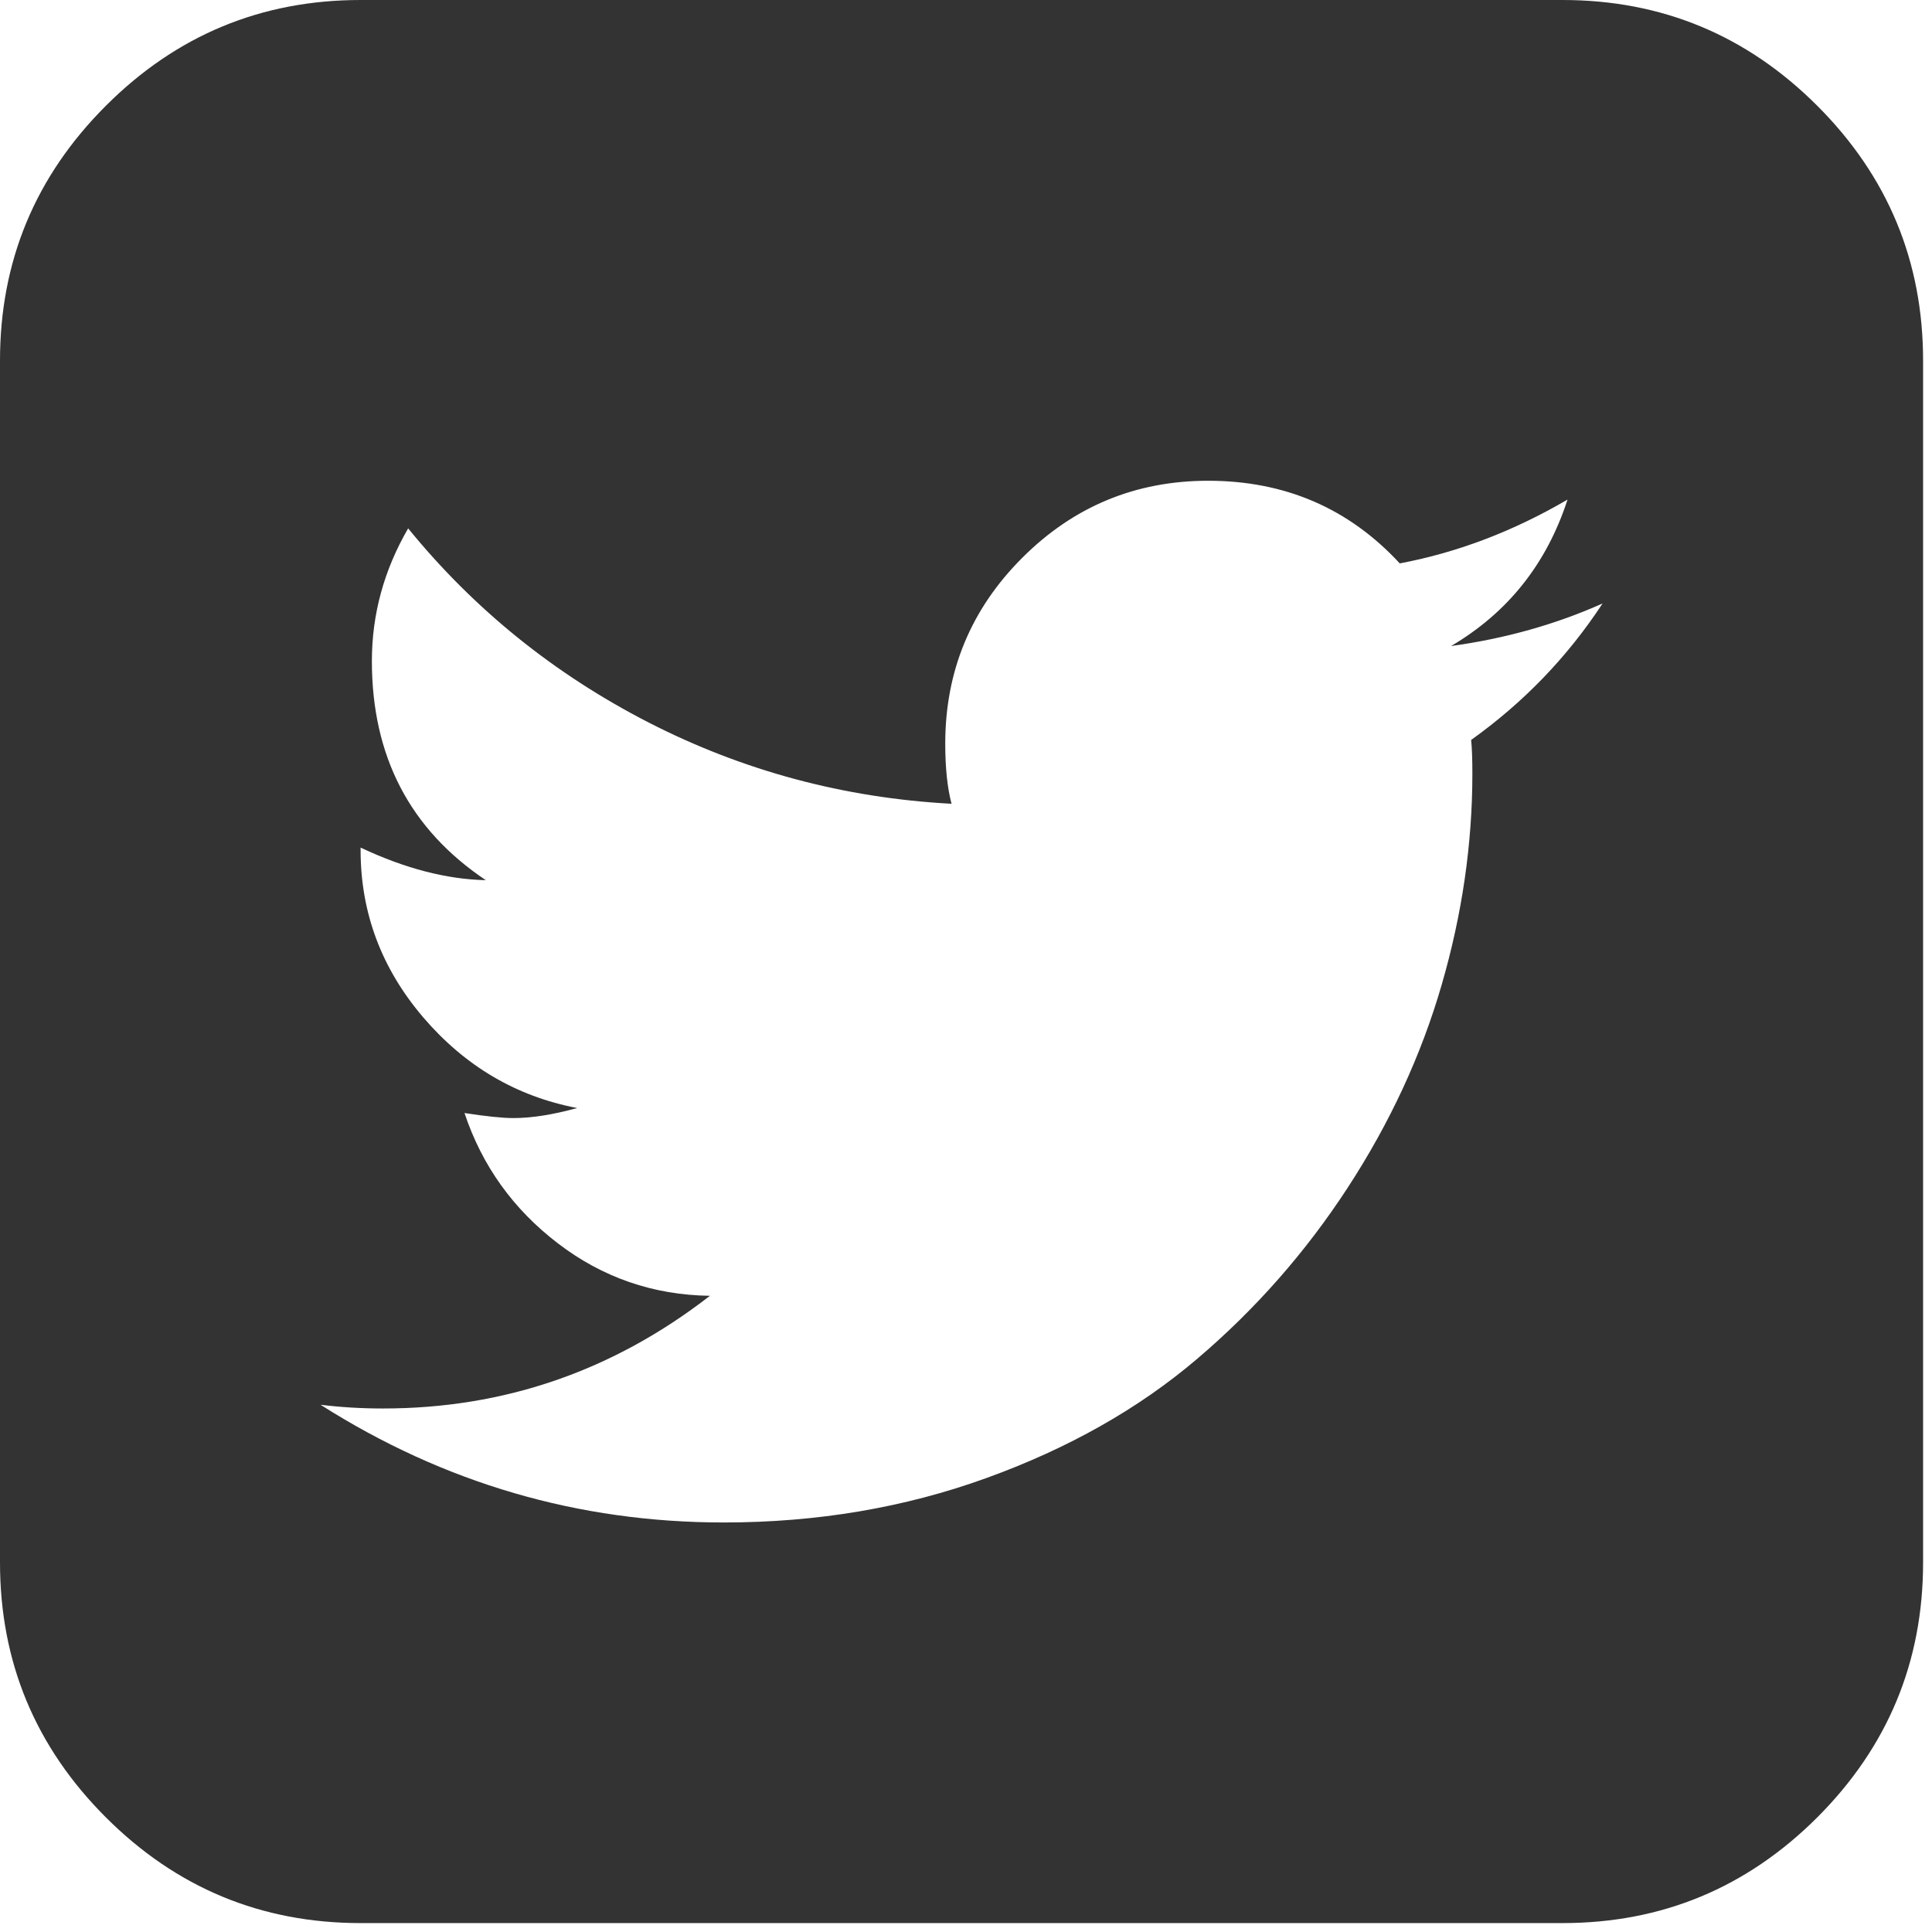 <svg xmlns="http://www.w3.org/2000/svg" width="31" height="31" viewBox="0 0 31 31">
  <path fill="#333" fill-rule="evenodd" d="M25.714,9.683 C24.964,10.018 24.154,10.246 23.283,10.366 C24.194,9.83 24.817,9.047 25.152,8.016 C24.281,8.525 23.384,8.866 22.46,9.04 C21.643,8.156 20.618,7.714 19.386,7.714 C18.221,7.714 17.227,8.126 16.403,8.95 C15.579,9.773 15.167,10.768 15.167,11.933 C15.167,12.321 15.201,12.643 15.268,12.897 C13.54,12.804 11.92,12.368 10.406,11.592 C8.893,10.815 7.607,9.777 6.549,8.478 C6.161,9.147 5.967,9.857 5.967,10.607 C5.967,12.134 6.576,13.306 7.795,14.123 C7.165,14.109 6.496,13.935 5.786,13.6 L5.786,13.641 C5.786,14.645 6.121,15.539 6.79,16.323 C7.46,17.106 8.283,17.592 9.261,17.779 C8.873,17.886 8.531,17.94 8.237,17.94 C8.062,17.94 7.801,17.913 7.453,17.859 C7.734,18.703 8.233,19.4 8.95,19.949 C9.666,20.498 10.48,20.779 11.391,20.792 C9.837,21.998 8.089,22.6 6.147,22.6 C5.799,22.6 5.464,22.58 5.143,22.54 C7.125,23.799 9.281,24.429 11.612,24.429 C13.112,24.429 14.518,24.191 15.83,23.715 C17.143,23.24 18.268,22.604 19.205,21.807 C20.143,21.01 20.95,20.093 21.626,19.055 C22.302,18.017 22.805,16.932 23.133,15.8 C23.461,14.669 23.625,13.54 23.625,12.415 C23.625,12.174 23.618,11.993 23.605,11.873 C24.449,11.27 25.152,10.54 25.714,9.683 Z M30.857,5.786 L30.857,25.071 C30.857,26.665 30.291,28.028 29.16,29.16 C28.028,30.291 26.665,30.857 25.071,30.857 L5.786,30.857 C4.192,30.857 2.829,30.291 1.698,29.16 C0.566,28.028 0,26.665 0,25.071 L0,5.786 C0,4.192 0.566,2.829 1.698,1.698 C2.829,0.566 4.192,0 5.786,0 L25.071,0 C26.665,0 28.028,0.566 29.16,1.698 C30.291,2.829 30.857,4.192 30.857,5.786 Z"/>
</svg>
